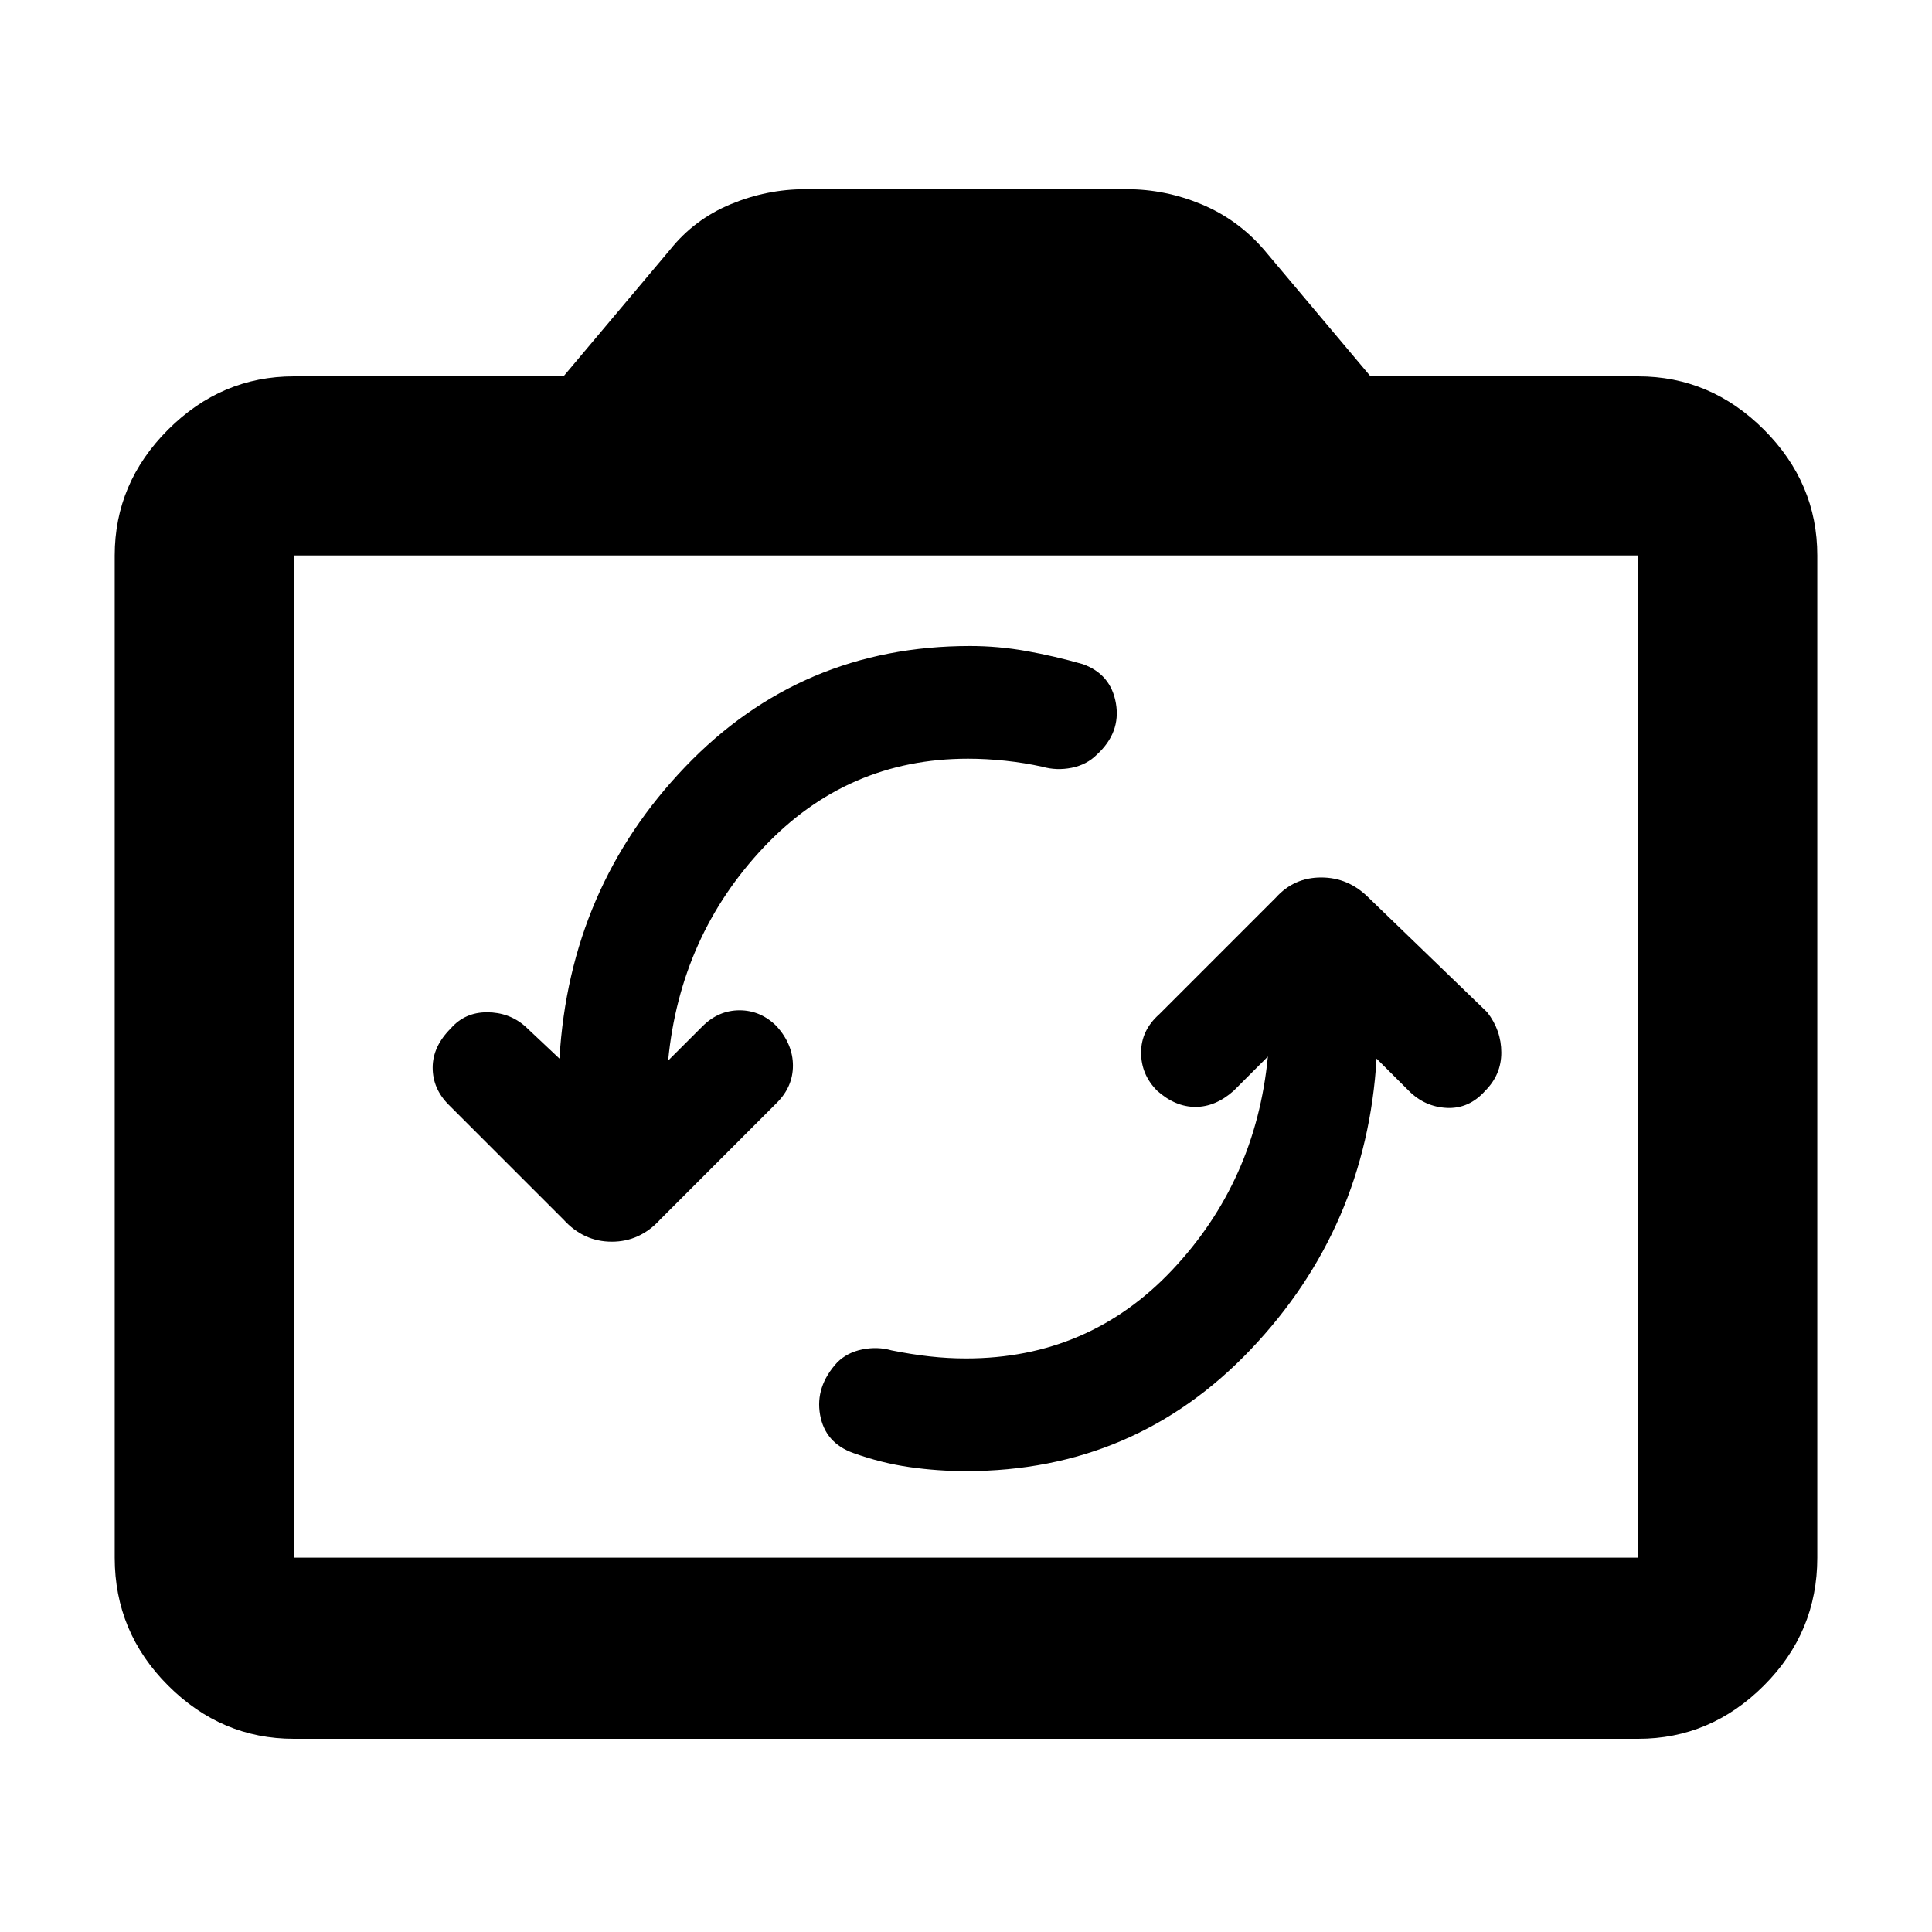 <svg xmlns="http://www.w3.org/2000/svg" height="40" width="40"><path d="M26.25 21.875Q26 24.458 24.271 26.292Q22.542 28.125 20 28.125Q19.625 28.125 19.25 28.083Q18.875 28.042 18.458 27.958Q18.167 27.875 17.854 27.938Q17.542 28 17.333 28.208Q16.875 28.708 16.979 29.292Q17.083 29.875 17.667 30.083Q18.25 30.292 18.833 30.375Q19.417 30.458 20 30.458Q23.5 30.458 25.896 27.938Q28.292 25.417 28.5 21.917L29.167 22.583Q29.5 22.917 29.958 22.938Q30.417 22.958 30.75 22.583Q31.083 22.25 31.083 21.792Q31.083 21.333 30.792 20.958L28.333 18.583Q27.917 18.167 27.354 18.167Q26.792 18.167 26.417 18.583L24 21Q23.625 21.333 23.625 21.792Q23.625 22.25 23.958 22.583Q24.333 22.917 24.75 22.917Q25.167 22.917 25.542 22.583ZM11.583 21.917 10.875 21.25Q10.542 20.958 10.083 20.958Q9.625 20.958 9.333 21.292Q8.958 21.667 8.958 22.104Q8.958 22.542 9.292 22.875L11.667 25.25Q12.083 25.708 12.667 25.708Q13.25 25.708 13.667 25.25L16.083 22.833Q16.417 22.5 16.417 22.062Q16.417 21.625 16.083 21.25Q15.75 20.917 15.312 20.917Q14.875 20.917 14.542 21.25L13.833 21.958Q14.083 19.375 15.812 17.542Q17.542 15.708 20.042 15.708Q20.417 15.708 20.812 15.75Q21.208 15.792 21.583 15.875Q21.875 15.958 22.188 15.896Q22.5 15.833 22.708 15.625Q23.208 15.167 23.104 14.563Q23 13.958 22.417 13.75Q21.833 13.583 21.25 13.479Q20.667 13.375 20.083 13.375Q16.583 13.375 14.188 15.875Q11.792 18.375 11.583 21.917ZM6.083 36Q4.583 36 3.479 34.896Q2.375 33.792 2.375 32.25V11.5Q2.375 10 3.479 8.896Q4.583 7.792 6.083 7.792H11.667L13.875 5.167Q14.375 4.542 15.125 4.229Q15.875 3.917 16.667 3.917H23.333Q24.125 3.917 24.875 4.229Q25.625 4.542 26.167 5.167L28.375 7.792H33.917Q35.417 7.792 36.521 8.896Q37.625 10 37.625 11.5V32.25Q37.625 33.792 36.521 34.896Q35.417 36 33.917 36ZM33.917 32.25Q33.917 32.25 33.917 32.25Q33.917 32.25 33.917 32.25V11.5Q33.917 11.5 33.917 11.5Q33.917 11.5 33.917 11.5H6.083Q6.083 11.5 6.083 11.5Q6.083 11.5 6.083 11.5V32.25Q6.083 32.25 6.083 32.25Q6.083 32.25 6.083 32.25ZM20 21.875Q20 21.875 20 21.875Q20 21.875 20 21.875Q20 21.875 20 21.875Q20 21.875 20 21.875Q20 21.875 20 21.875Q20 21.875 20 21.875Q20 21.875 20 21.875Q20 21.875 20 21.875Z"/></svg>